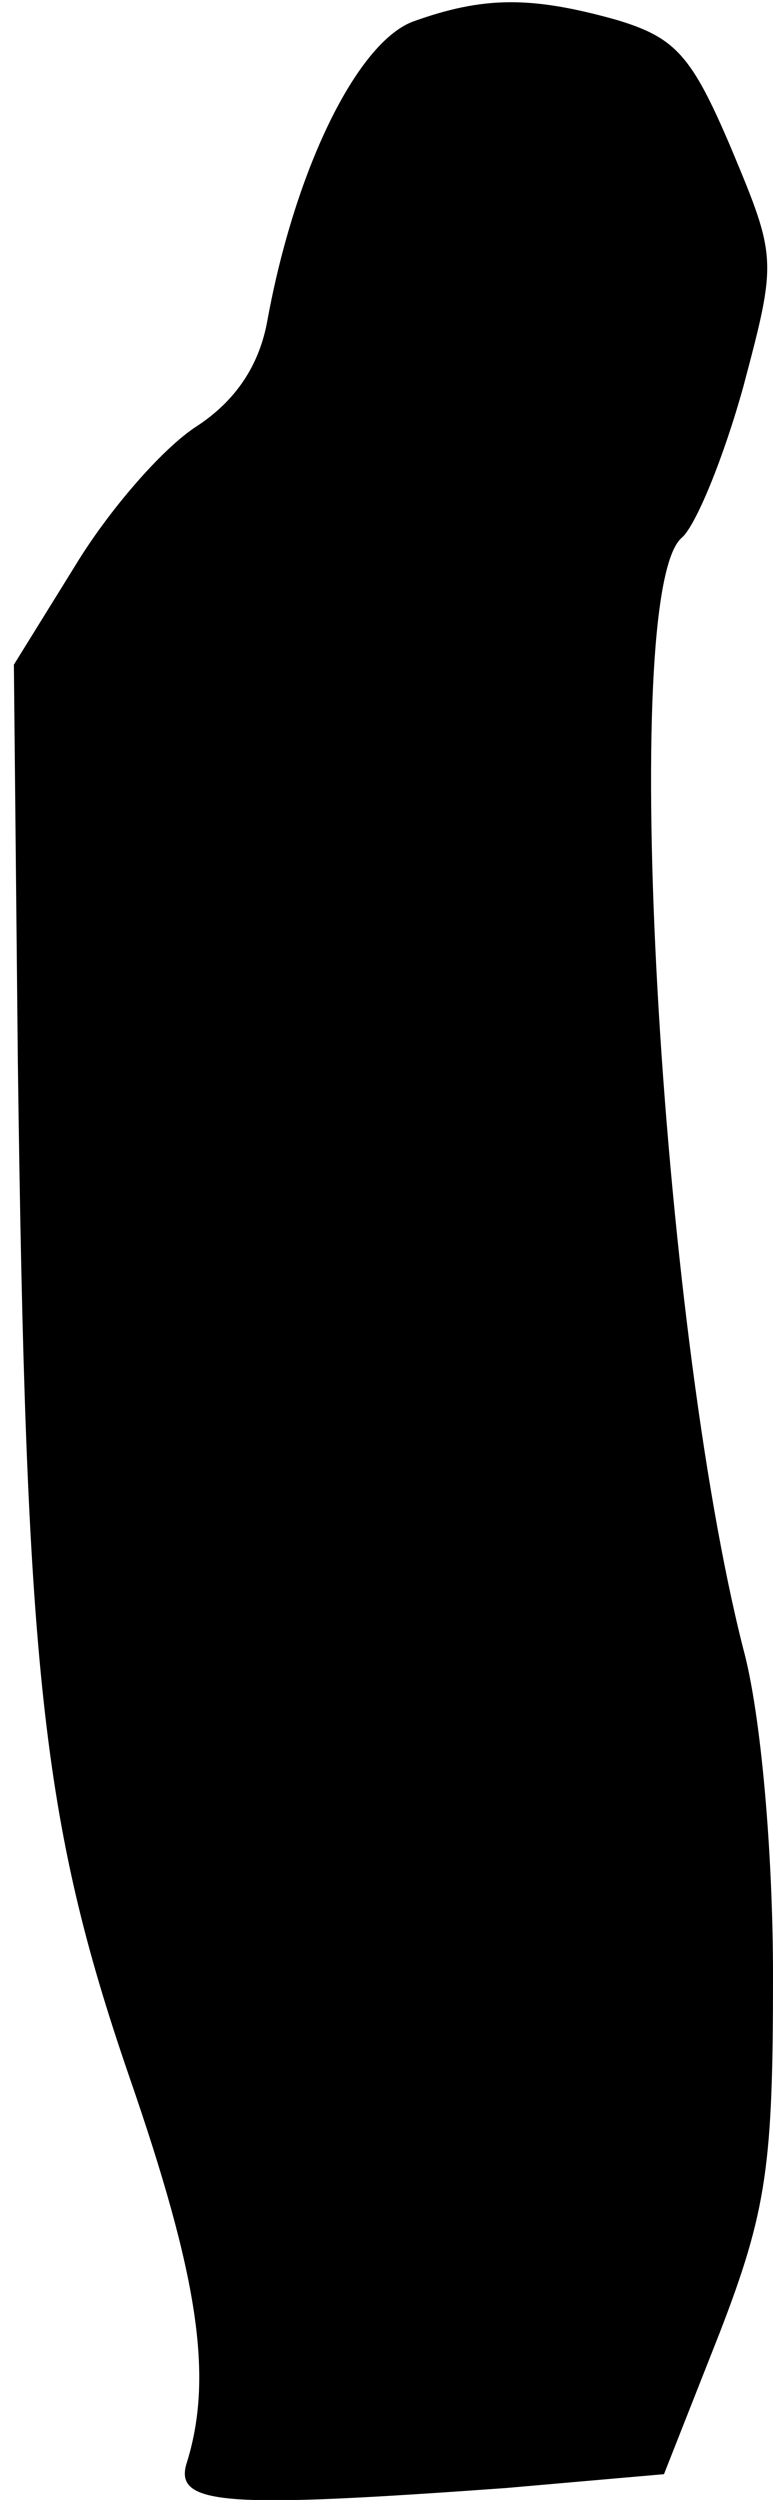 <?xml version="1.0" standalone="no"?>
<!DOCTYPE svg PUBLIC "-//W3C//DTD SVG 20010904//EN"
 "http://www.w3.org/TR/2001/REC-SVG-20010904/DTD/svg10.dtd">
<svg version="1.0" xmlns="http://www.w3.org/2000/svg"
 width="39pt" height="126pt" viewBox="0 0 39 126"
 preserveAspectRatio="xMidYMid meet">
<g transform="translate(0,126) scale(0.1,-0.1)"
fill="#000000" stroke="none">
<path fill="#000000" stroke="none" d="M208 1249 c-28 -11 -59 -74 -73 -150
-4 -23 -16 -41 -36 -54 -17 -11 -44 -42 -61 -70 l-31 -50 2 -200 c4 -306 12
-383 56 -511 35 -101 43 -152 29 -196 -6 -21 22 -22 161 -12 l80 7 28 71 c24
62 27 85 27 180 0 62 -6 132 -15 165 -42 165 -63 533 -31 560 7 6 21 40 31 76
17 64 17 65 -6 120 -20 47 -28 56 -58 65 -43 12 -67 12 -103 -1z"/>
</g>
</svg>
